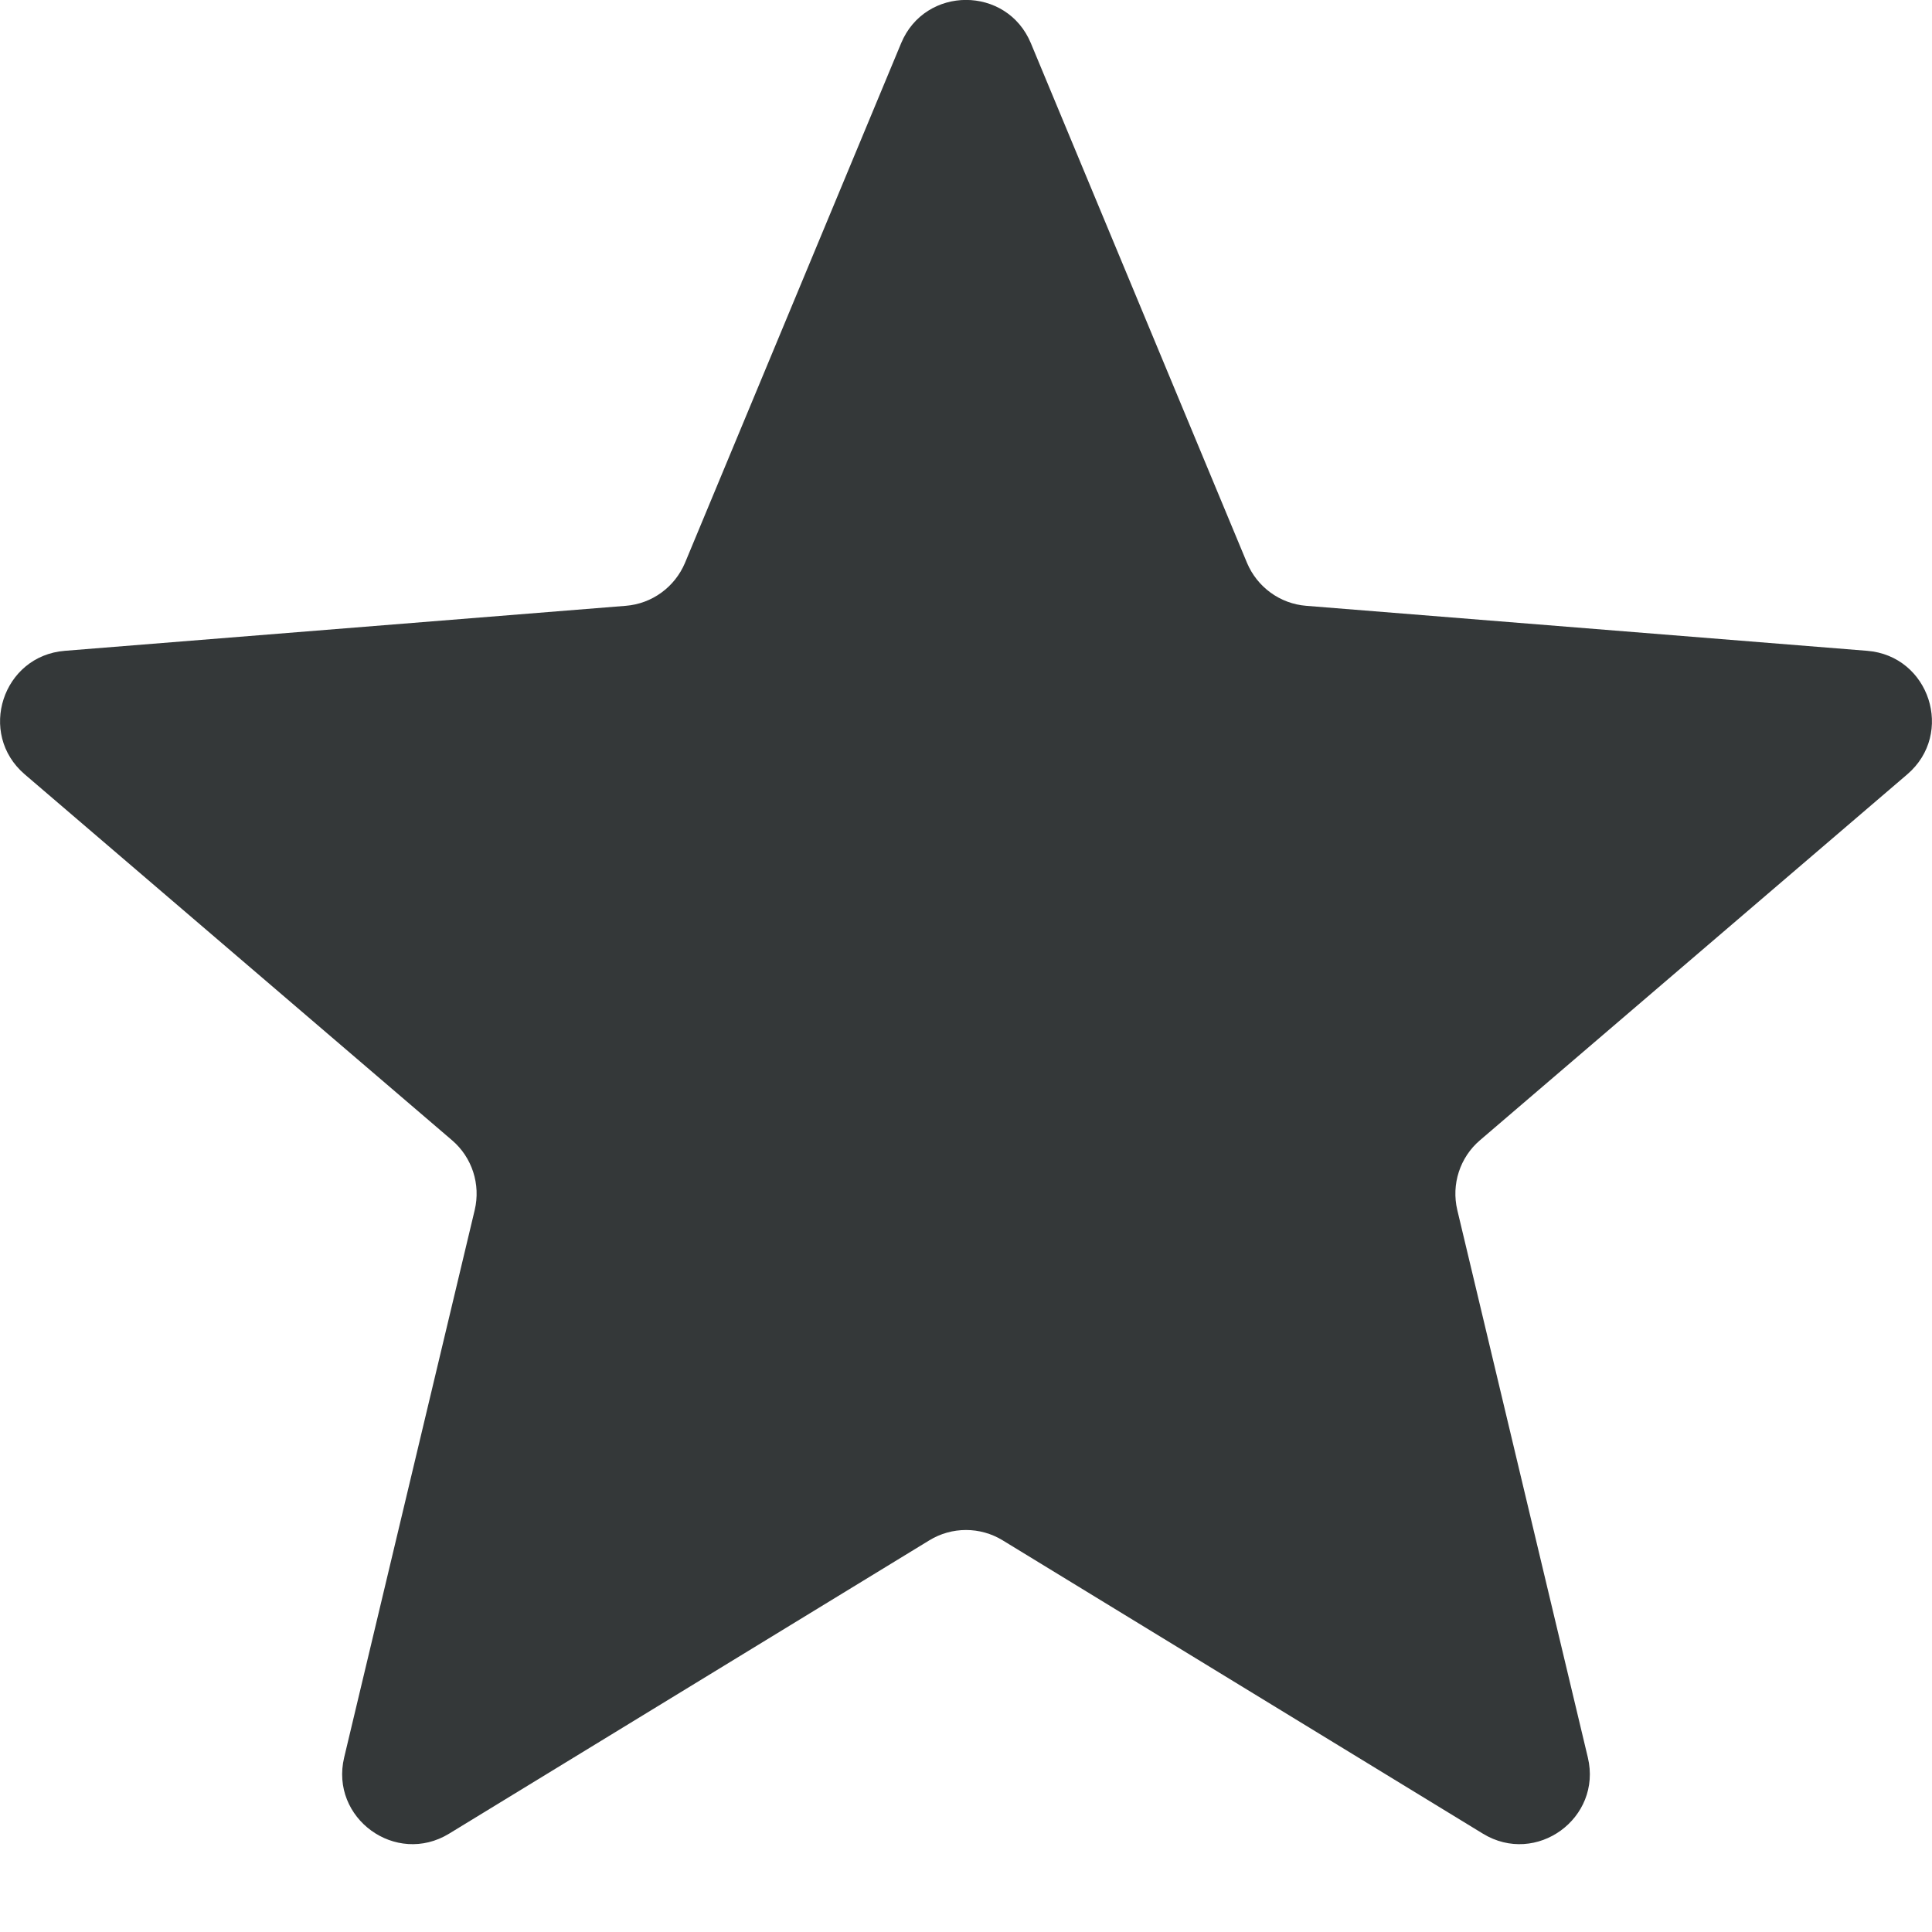 <svg width="14" height="14" viewBox="0 0 14 14" fill="none" xmlns="http://www.w3.org/2000/svg">
<path d="M6.53 0.313C6.704 -0.105 7.296 -0.105 7.47 0.313L9.036 4.078C9.11 4.254 9.275 4.375 9.466 4.39L13.53 4.716C13.982 4.752 14.165 5.316 13.821 5.611L10.724 8.263C10.579 8.387 10.516 8.582 10.56 8.768L11.506 12.735C11.611 13.175 11.132 13.524 10.745 13.287L7.266 11.162C7.103 11.062 6.897 11.062 6.734 11.162L3.255 13.287C2.868 13.524 2.389 13.175 2.494 12.735L3.44 8.768C3.484 8.582 3.421 8.387 3.276 8.263L0.179 5.611C-0.165 5.316 0.018 4.752 0.47 4.716L4.534 4.39C4.725 4.375 4.89 4.254 4.964 4.078L6.53 0.313Z" fill="#343839"/>
</svg>

